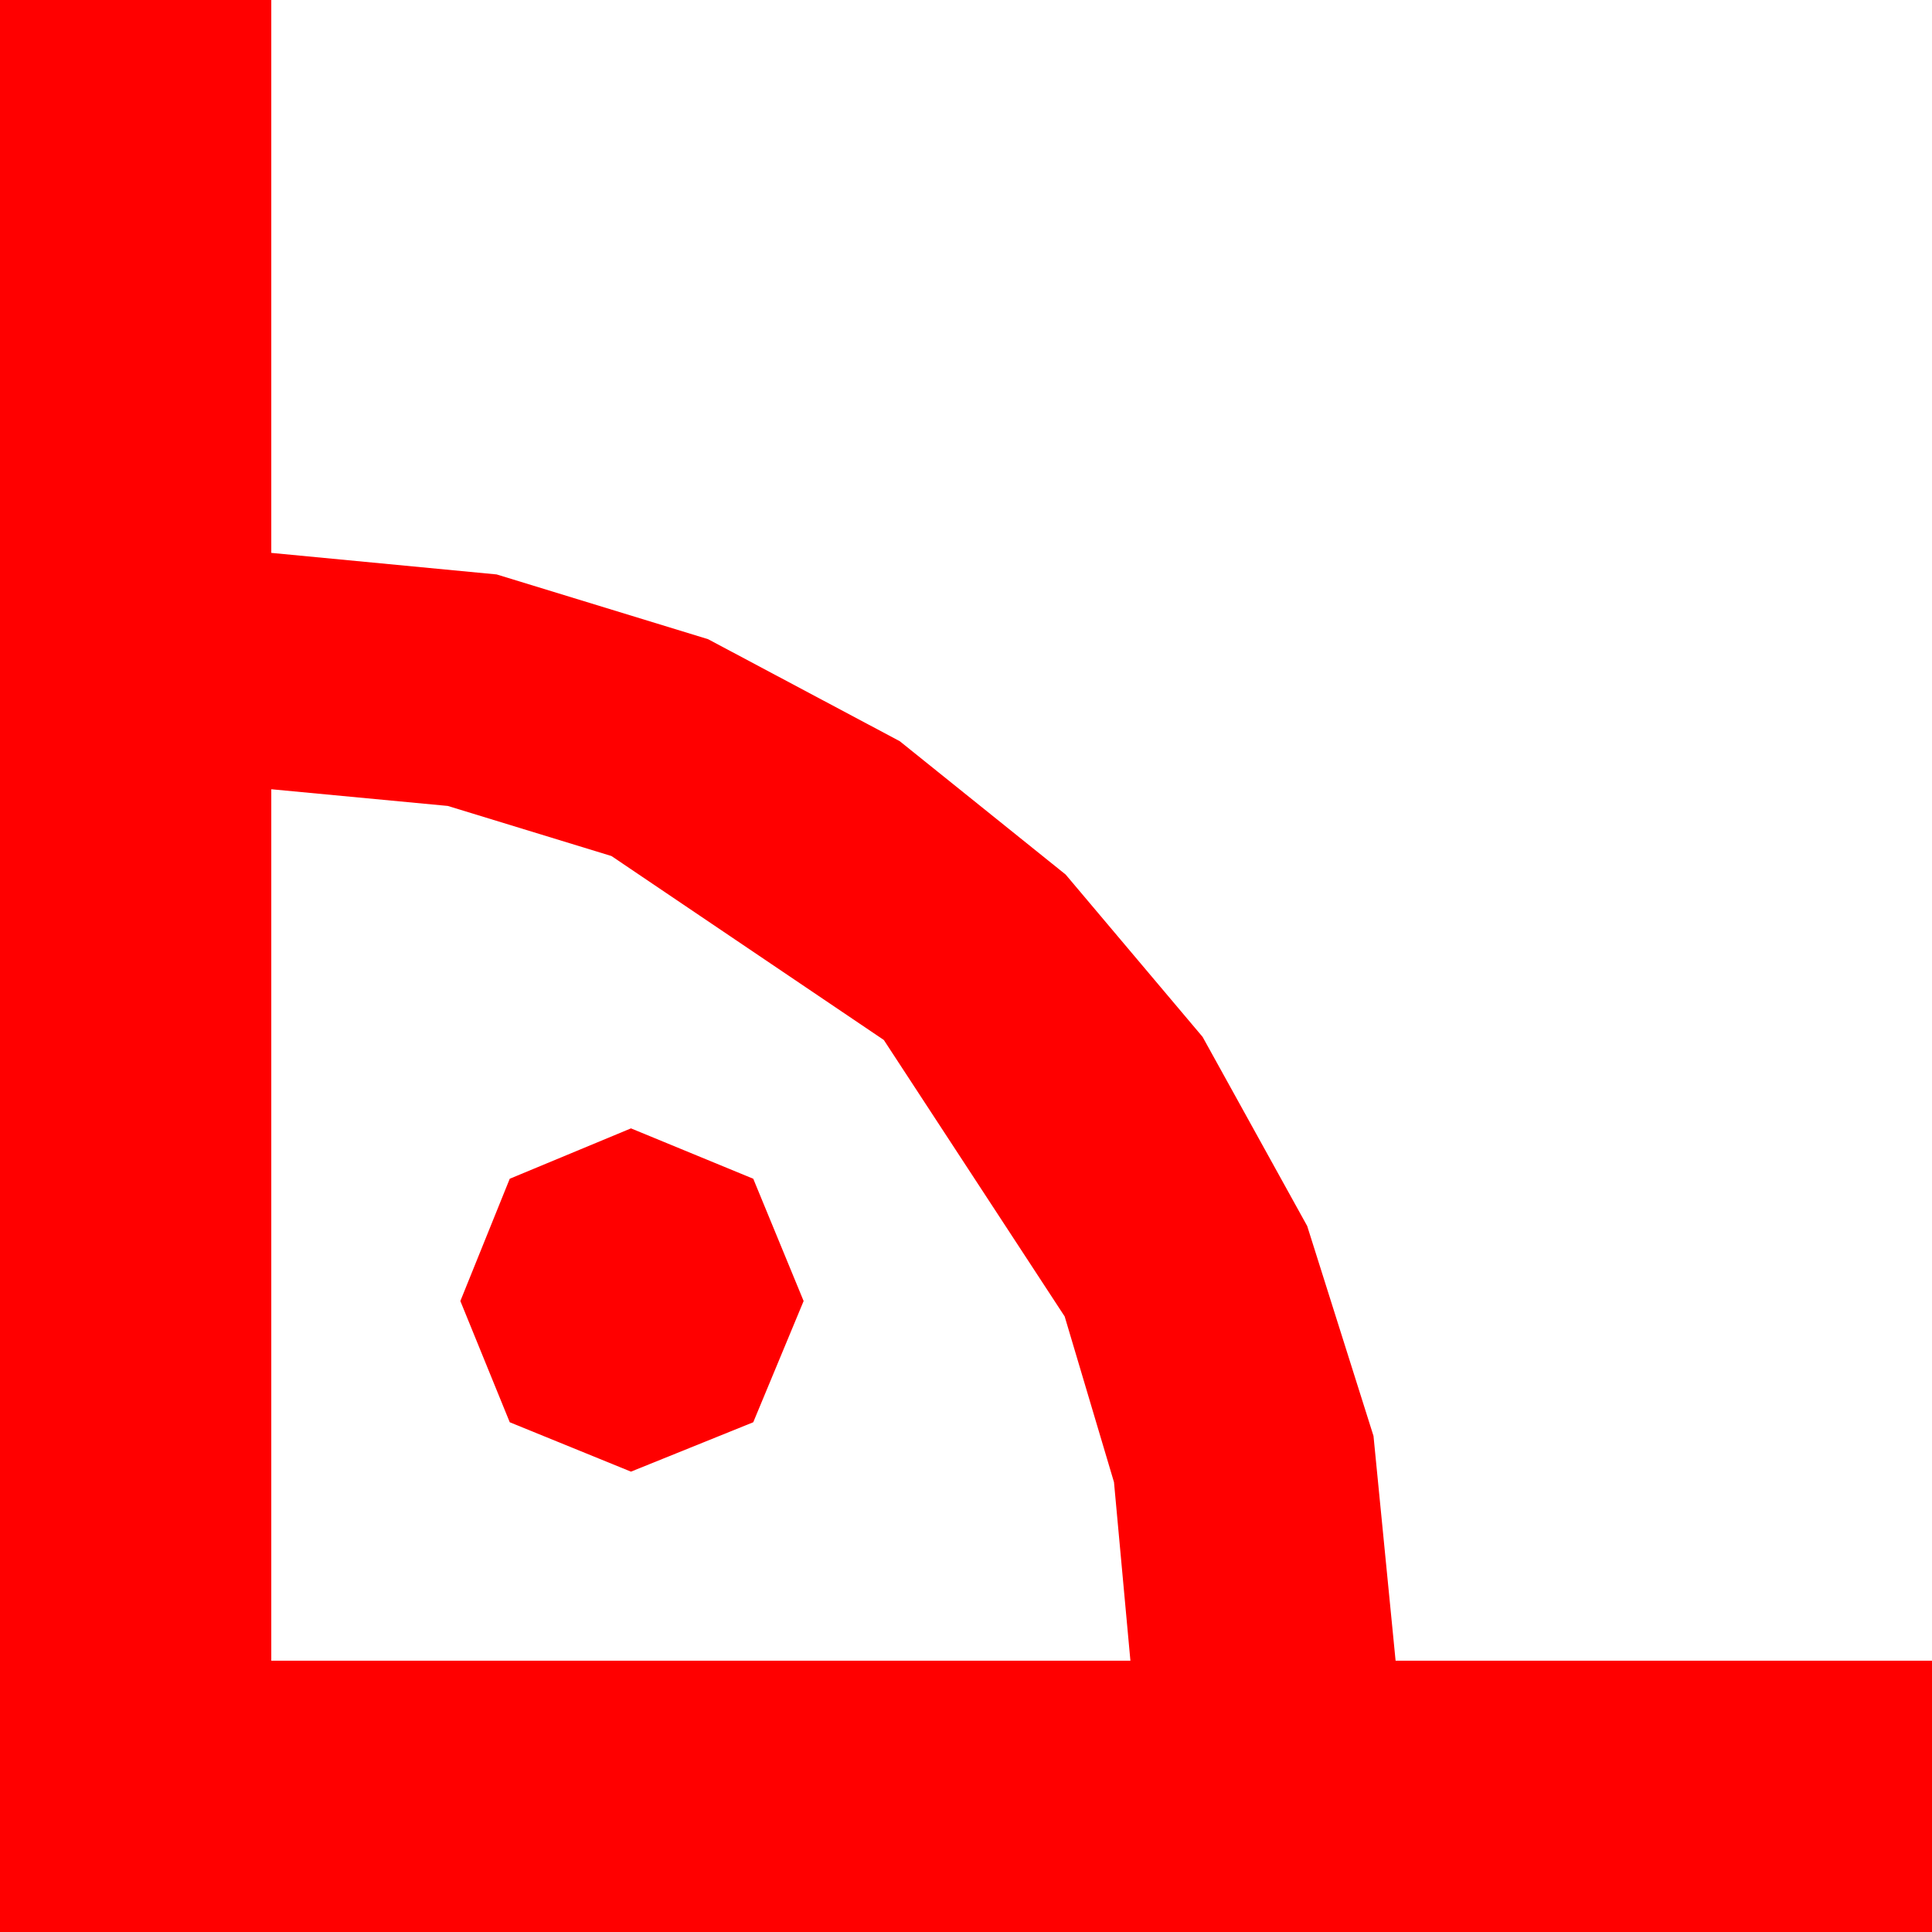 <?xml version="1.0" encoding="utf-8"?>
<!DOCTYPE svg PUBLIC "-//W3C//DTD SVG 1.1//EN" "http://www.w3.org/Graphics/SVG/1.1/DTD/svg11.dtd">
<svg width="27.539" height="27.539" xmlns="http://www.w3.org/2000/svg" xmlns:xlink="http://www.w3.org/1999/xlink" xmlns:xml="http://www.w3.org/XML/1998/namespace" version="1.1">
  <g>
    <g>
      <path style="fill:#FF0000;fill-opacity:1" d="M8.994,16.084L10.737,16.802 11.455,18.545 10.737,20.273 8.994,20.977 7.266,20.273 6.562,18.545 7.266,16.802 8.994,16.084z M3.867,11.25L3.867,23.672 16.113,23.672 15.879,21.127 15.176,18.765 12.598,14.824 8.716,12.202 6.383,11.488 3.867,11.25z M0,0L3.867,0 3.867,7.881 7.079,8.188 10.093,9.111 12.825,10.565 15.19,12.466 17.142,14.78 18.633,17.476 19.578,20.468 19.893,23.672 27.539,23.672 27.539,27.539 0,27.539 0,0z" />
    </g>
  </g>
</svg>